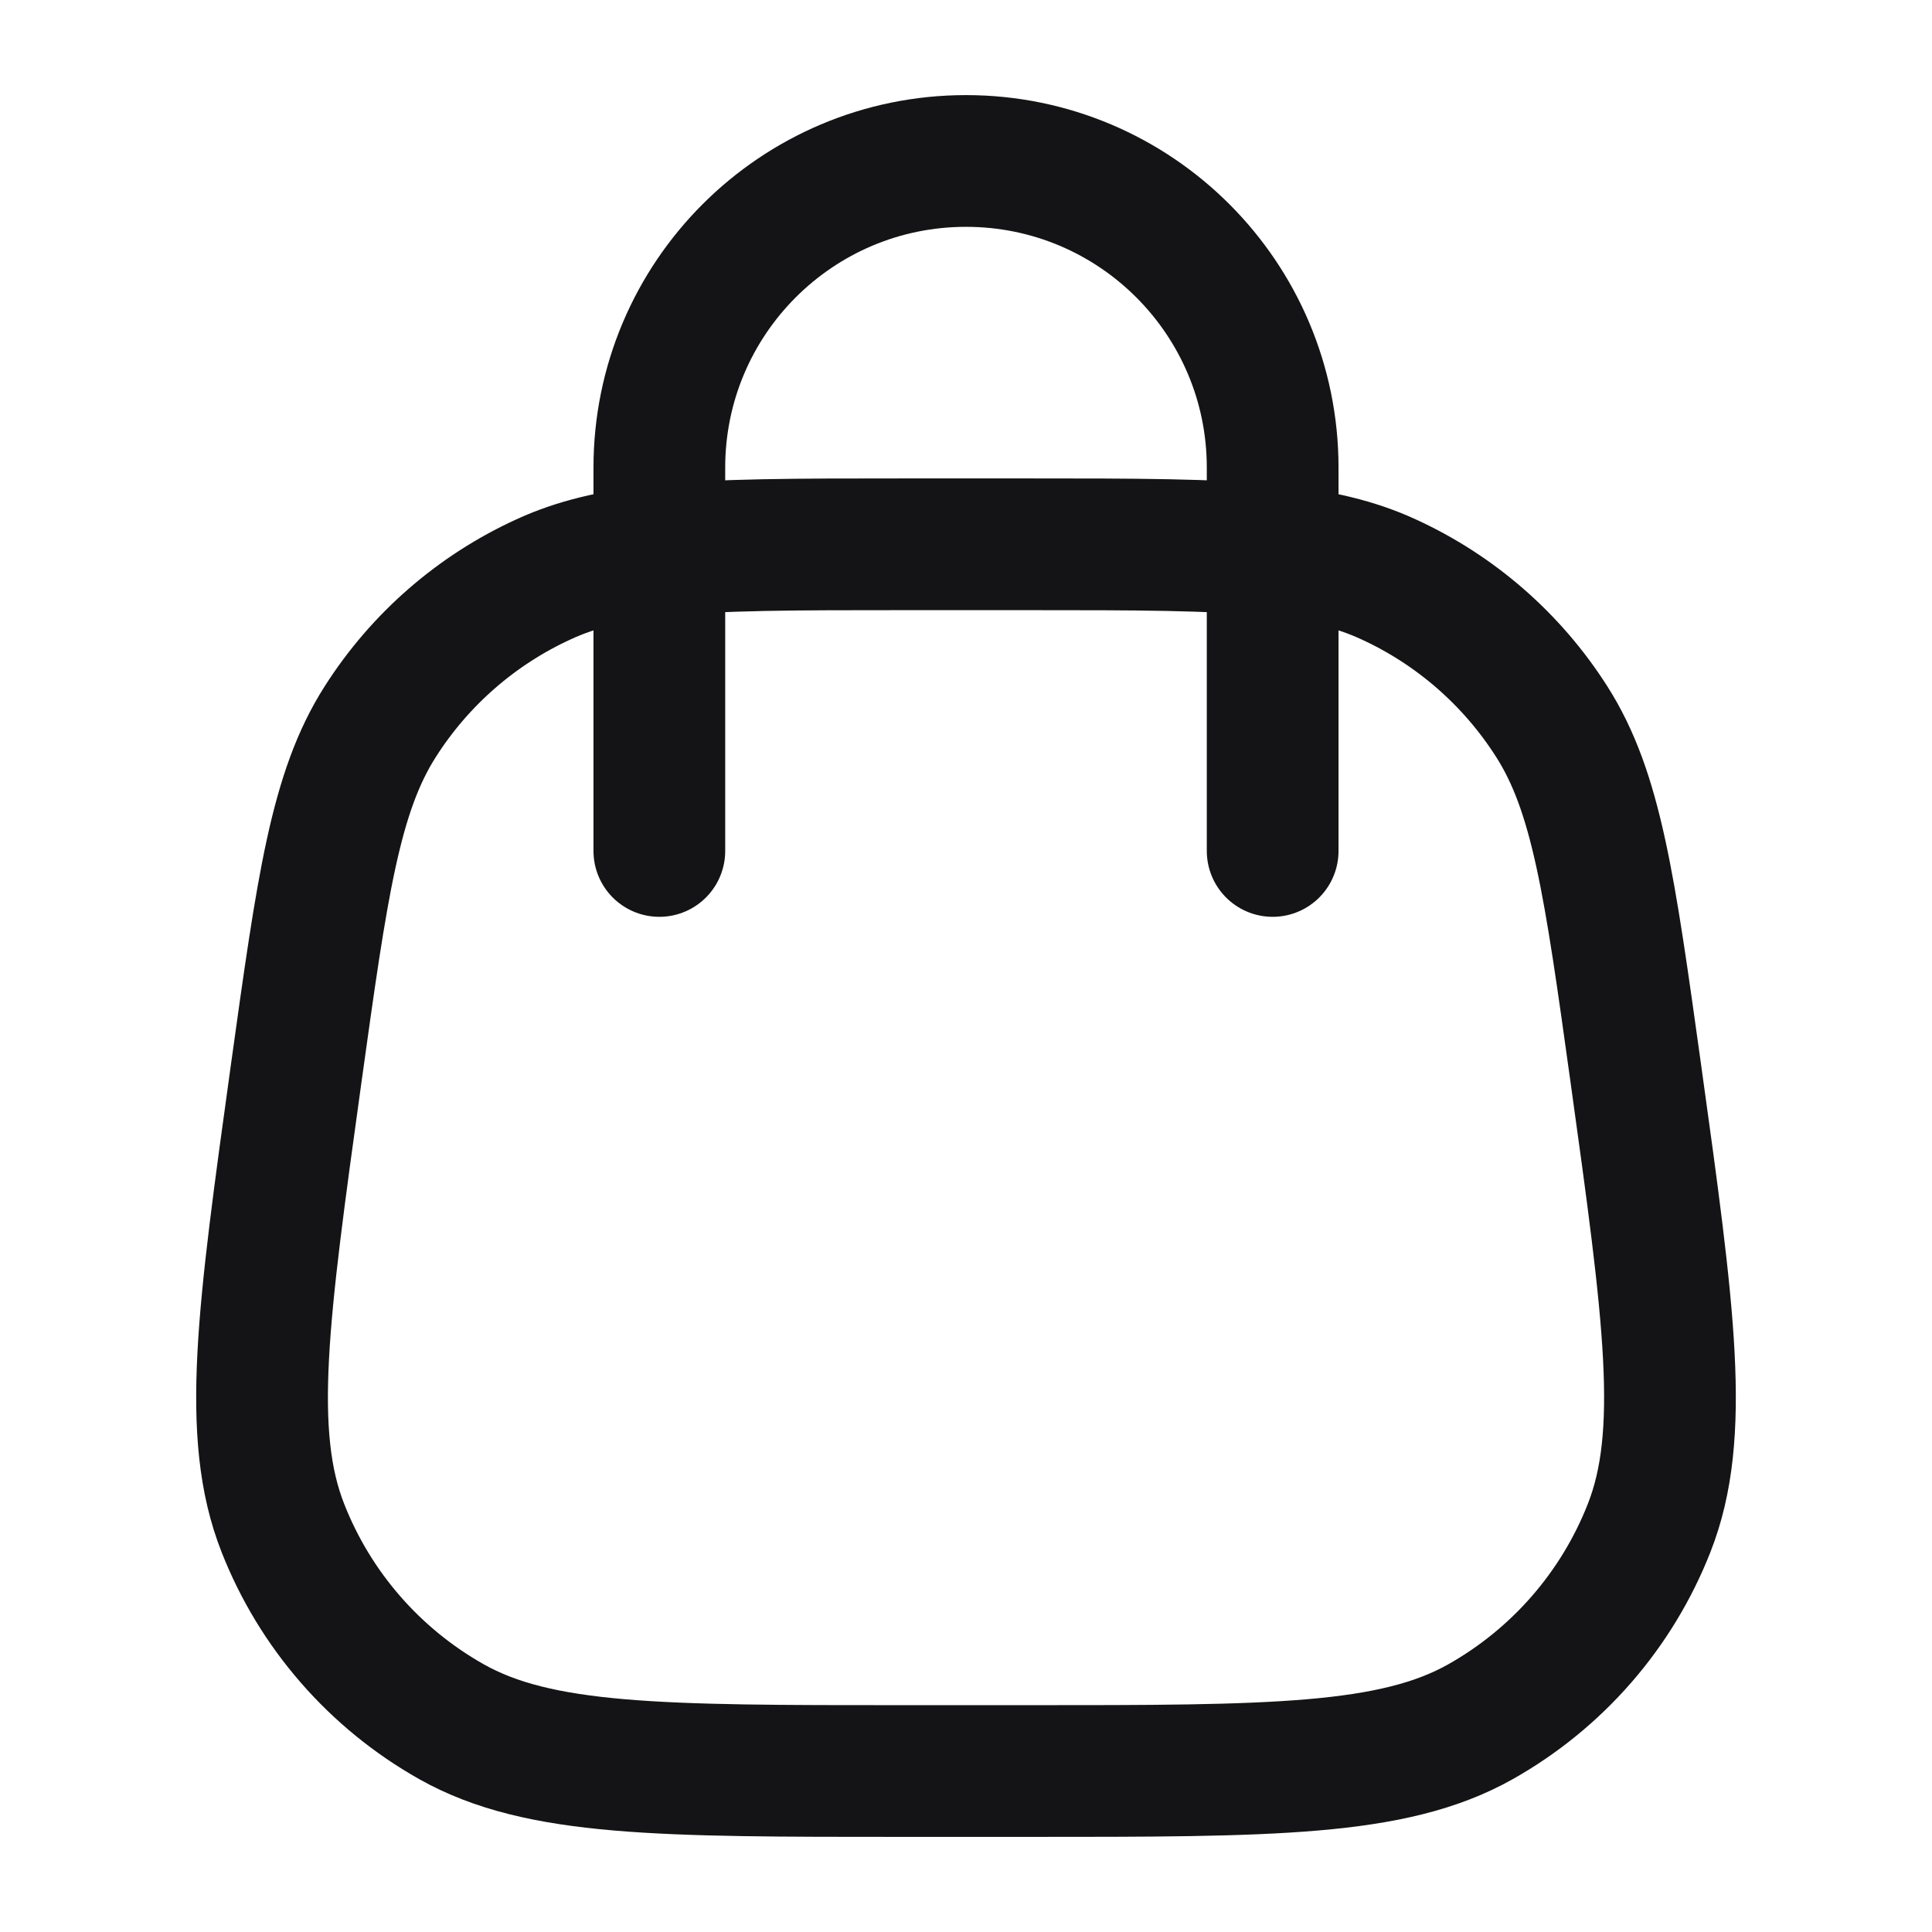 <svg width="22" height="22" viewBox="0 0 22 22" fill="none" xmlns="http://www.w3.org/2000/svg">
<path d="M14.492 9.69V6.271M7.508 9.69V6.271M7.508 6.271V5.325C7.508 3.397 9.071 1.833 11 1.833C12.929 1.833 14.492 3.397 14.492 5.325V6.271M7.508 6.271C8.195 6.198 9.07 6.198 10.291 6.198H11.709C12.93 6.198 13.805 6.198 14.492 6.271M7.508 6.271C6.982 6.326 6.567 6.423 6.192 6.596C5.428 6.945 4.782 7.508 4.331 8.216C3.818 9.019 3.67 10.087 3.373 12.222C2.993 14.963 2.802 16.334 3.221 17.399C3.588 18.334 4.267 19.113 5.142 19.606C6.139 20.167 7.523 20.167 10.291 20.167H11.709C14.477 20.167 15.861 20.167 16.858 19.606C17.733 19.113 18.412 18.334 18.779 17.399C19.198 16.334 19.008 14.963 18.627 12.222C18.33 10.087 18.182 9.019 17.669 8.216C17.218 7.508 16.572 6.945 15.809 6.596C15.433 6.423 15.018 6.326 14.492 6.271" stroke="#141416" stroke-width="1.5" stroke-linecap="round"/>
</svg>
